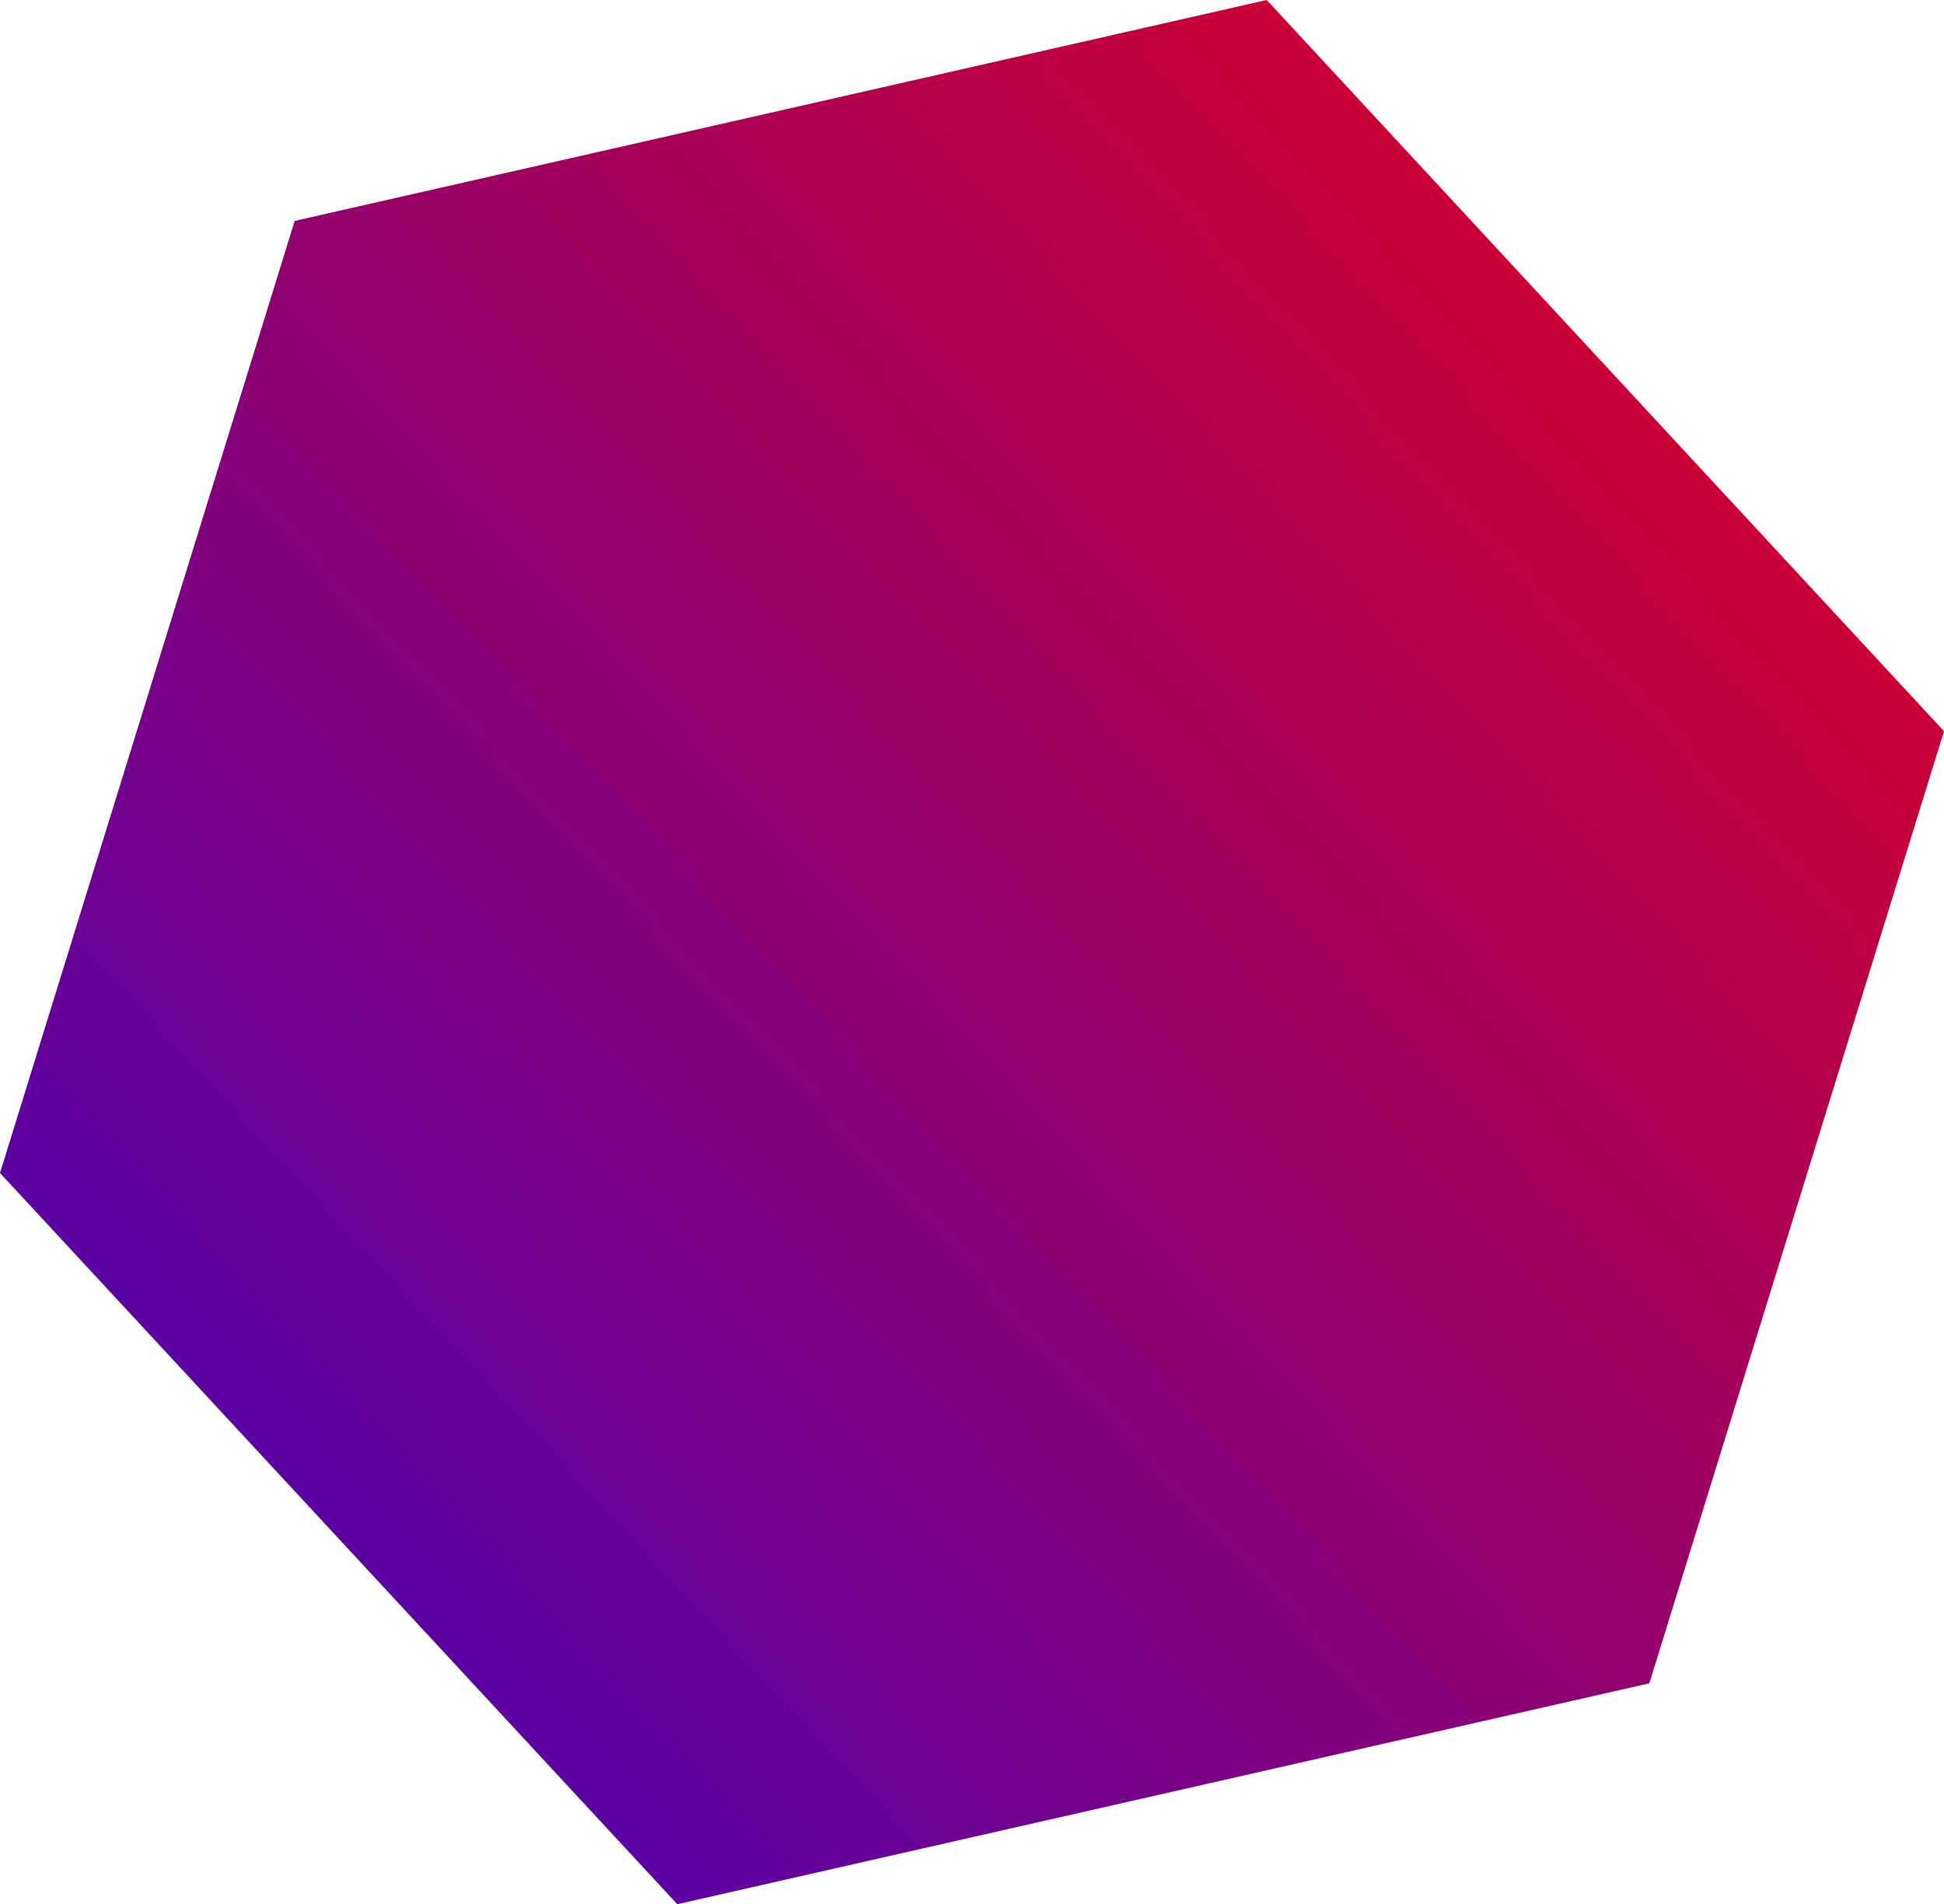 <?xml version="1.0" encoding="UTF-8" standalone="no"?>
<!-- Created with Inkscape (http://www.inkscape.org/) -->

<svg
   width="24.891mm"
   height="24.385mm"
   viewBox="0 0 24.891 24.385"
   version="1.1"
   id="svg4862"
   inkscape:version="1.2.2 (732a01da63, 2022-12-09)"
   sodipodi:docname="test2.svg"
   xmlns:inkscape="http://www.inkscape.org/namespaces/inkscape"
   xmlns:sodipodi="http://sodipodi.sourceforge.net/DTD/sodipodi-0.dtd"
   xmlns:xlink="http://www.w3.org/1999/xlink"
   xmlns="http://www.w3.org/2000/svg"
   xmlns:svg="http://www.w3.org/2000/svg">
  <sodipodi:namedview
     id="namedview4864"
     pagecolor="#ffffff"
     bordercolor="#000000"
     borderopacity="0.25"
     inkscape:showpageshadow="2"
     inkscape:pageopacity="0.0"
     inkscape:pagecheckerboard="0"
     inkscape:deskcolor="#d1d1d1"
     inkscape:document-units="mm"
     showgrid="false"
     inkscape:zoom="1.8707912"
     inkscape:cx="72.16198"
     inkscape:cy="113.85557"
     inkscape:window-width="1366"
     inkscape:window-height="705"
     inkscape:window-x="-8"
     inkscape:window-y="-8"
     inkscape:window-maximized="1"
     inkscape:current-layer="layer1" />
  <defs
     id="defs4859">
    <linearGradient
       inkscape:collect="always"
       id="linearGradient4924">
      <stop
         style="stop-color:#ff0000;stop-opacity:1;"
         offset="0"
         id="stop4920" />
      <stop
         style="stop-color:#0000ff;stop-opacity:1"
         offset="1"
         id="stop4922" />
    </linearGradient>
    <linearGradient
       inkscape:collect="always"
       xlink:href="#linearGradient4924"
       id="linearGradient4926"
       x1="94.191"
       y1="51.197"
       x2="56.289"
       y2="86.413"
       gradientUnits="userSpaceOnUse" />
  </defs>
  <g
     inkscape:label="Calque 1"
     inkscape:groupmode="layer"
     id="layer1"
     transform="translate(-65.623,-53.996)">
    <path
       sodipodi:type="star"
       style="fill:url(#linearGradient4926);fill-opacity:1;stroke-width:0.265"
       id="path4866"
       inkscape:flatsided="true"
       sodipodi:sides="6"
       sodipodi:cx="78.068573"
       sodipodi:cy="66.188568"
       sodipodi:r1="12.763096"
       sodipodi:r2="11.053165"
       sodipodi:arg1="-0.2234766"
       sodipodi:arg2="0.30012217"
       inkscape:rounded="0"
       inkscape:randomized="0"
       d="m 90.514,63.36 -3.773,12.193 -12.446,2.829 -8.672,-9.364 3.773,-12.193 12.446,-2.829 z" />
  </g>
</svg>
